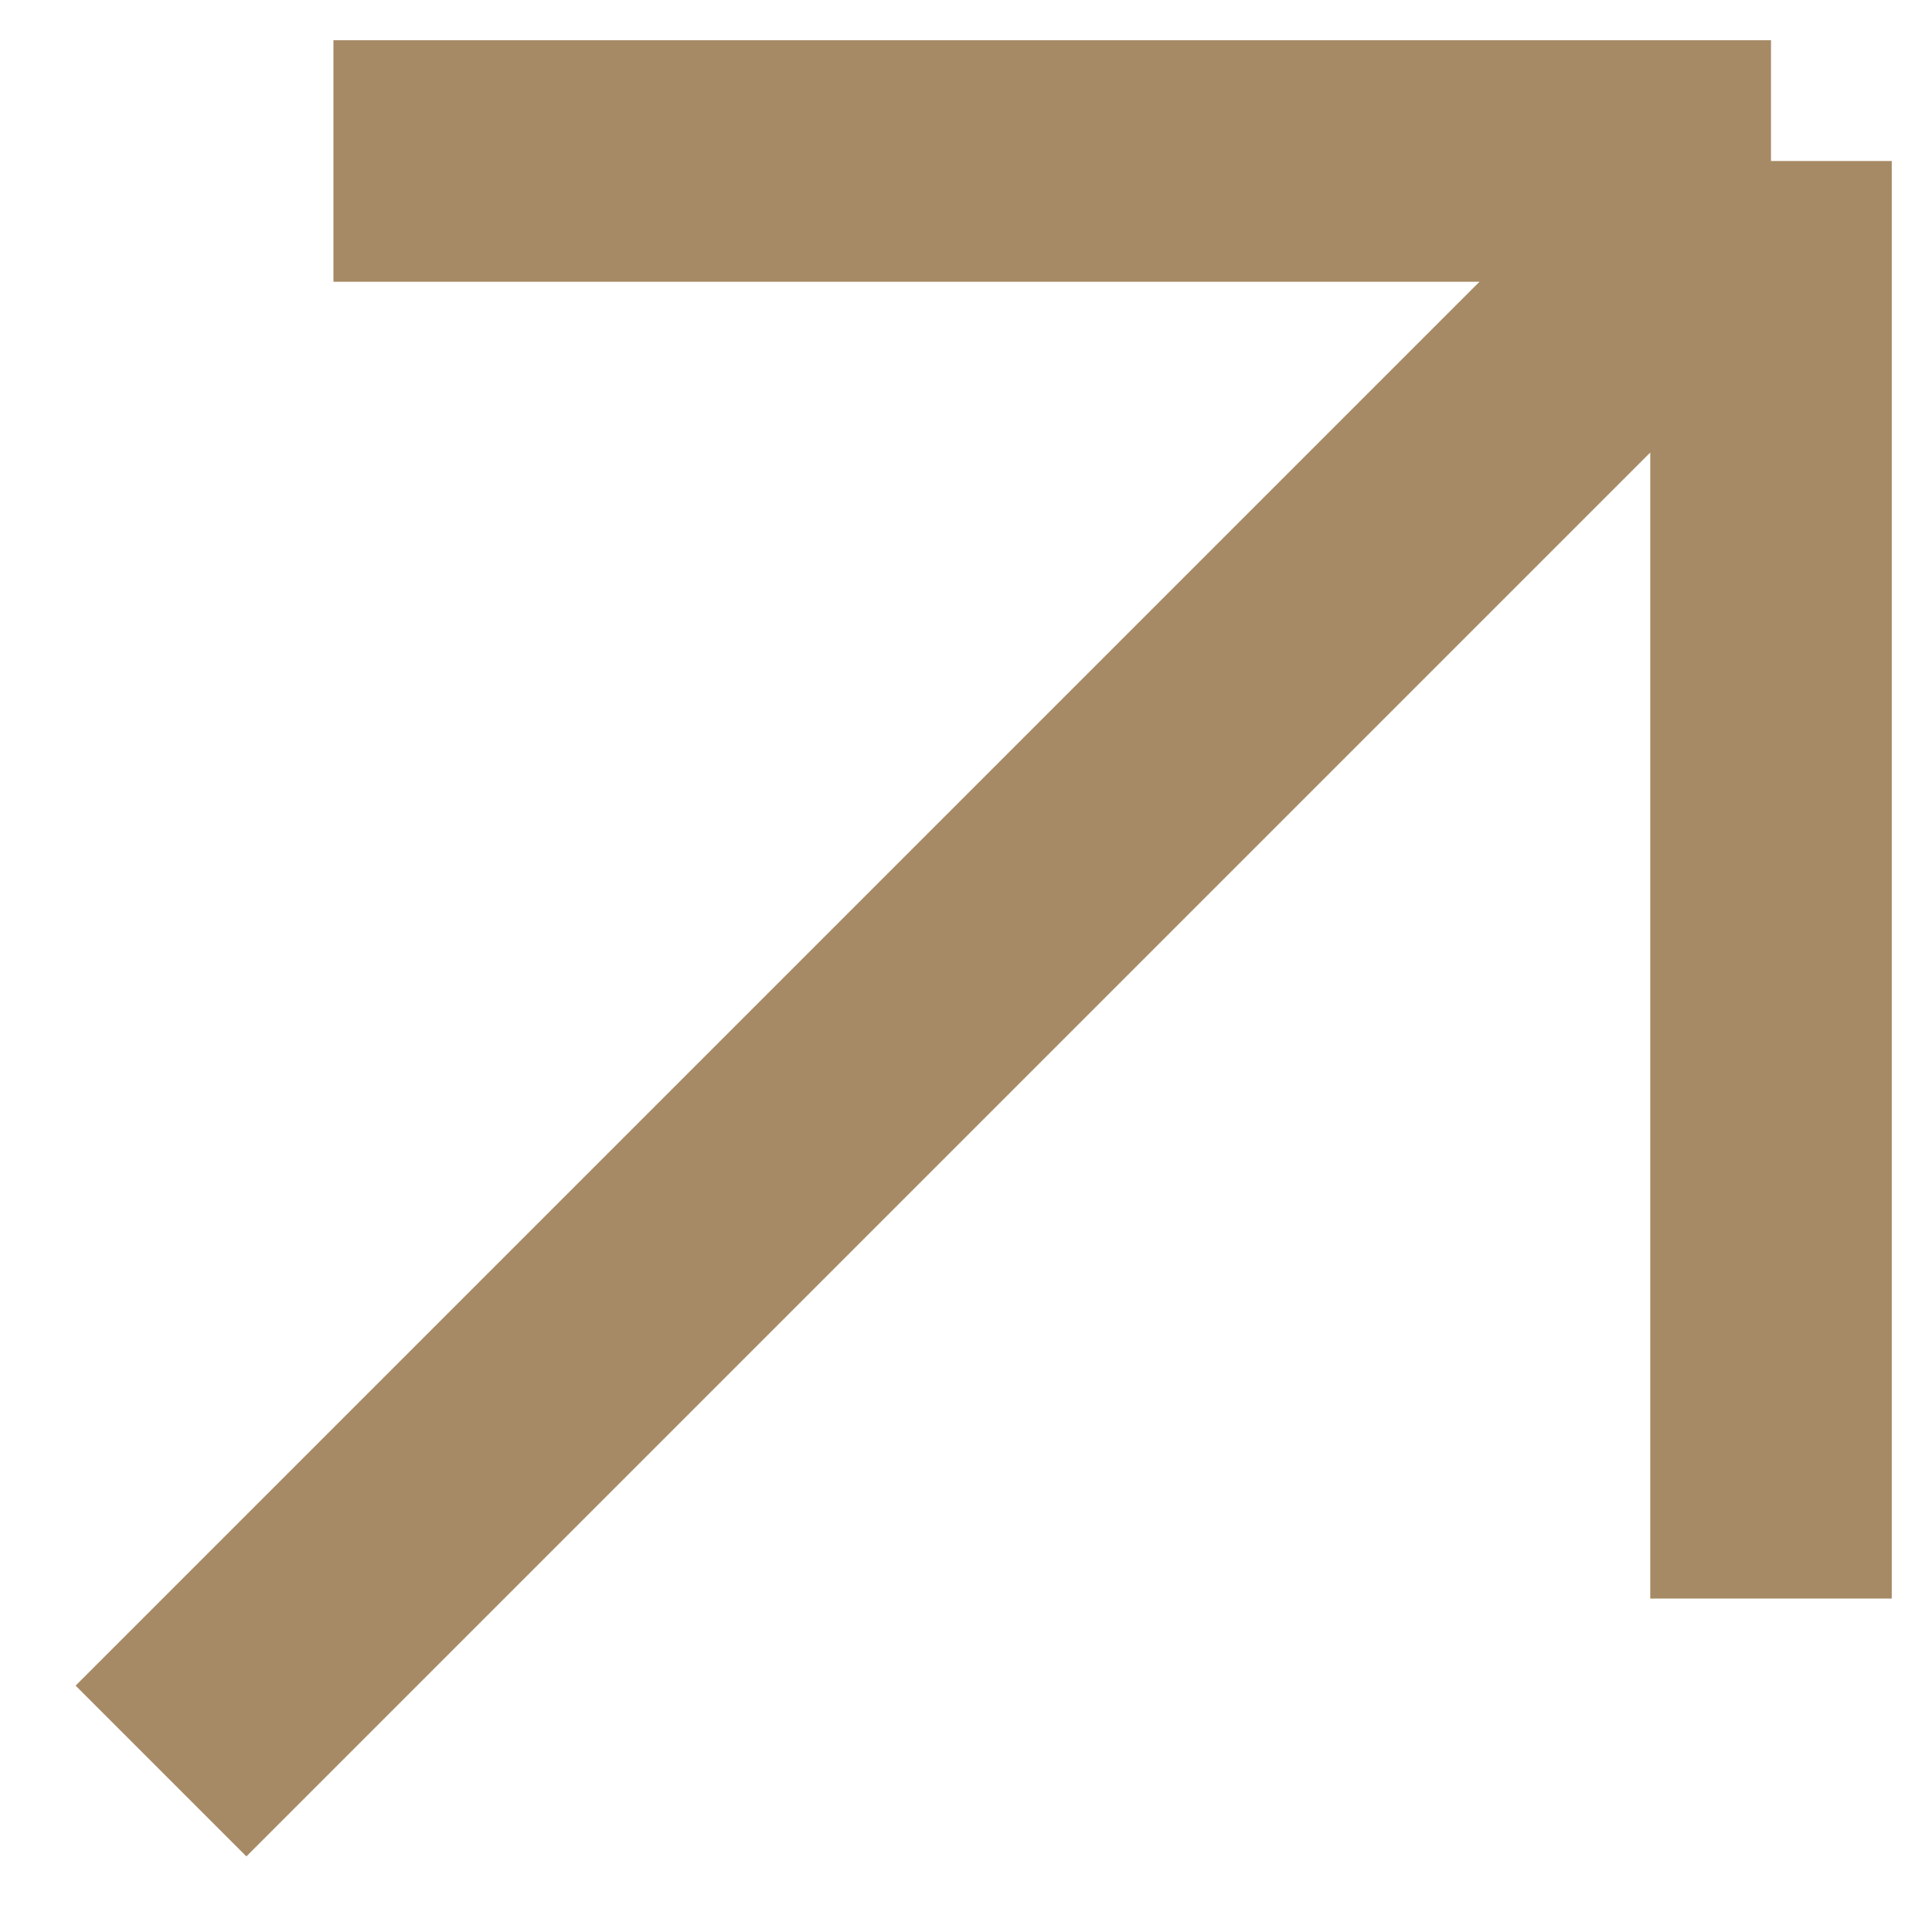 <svg width="12" height="12" viewBox="0 0 12 12" fill="none" xmlns="http://www.w3.org/2000/svg">
<path d="M11 9.929L11 1M11 1L2.071 1M11 1L1 11" stroke="#A68A65" stroke-width="1.5" stroke-linejoin="round"/>
</svg>
